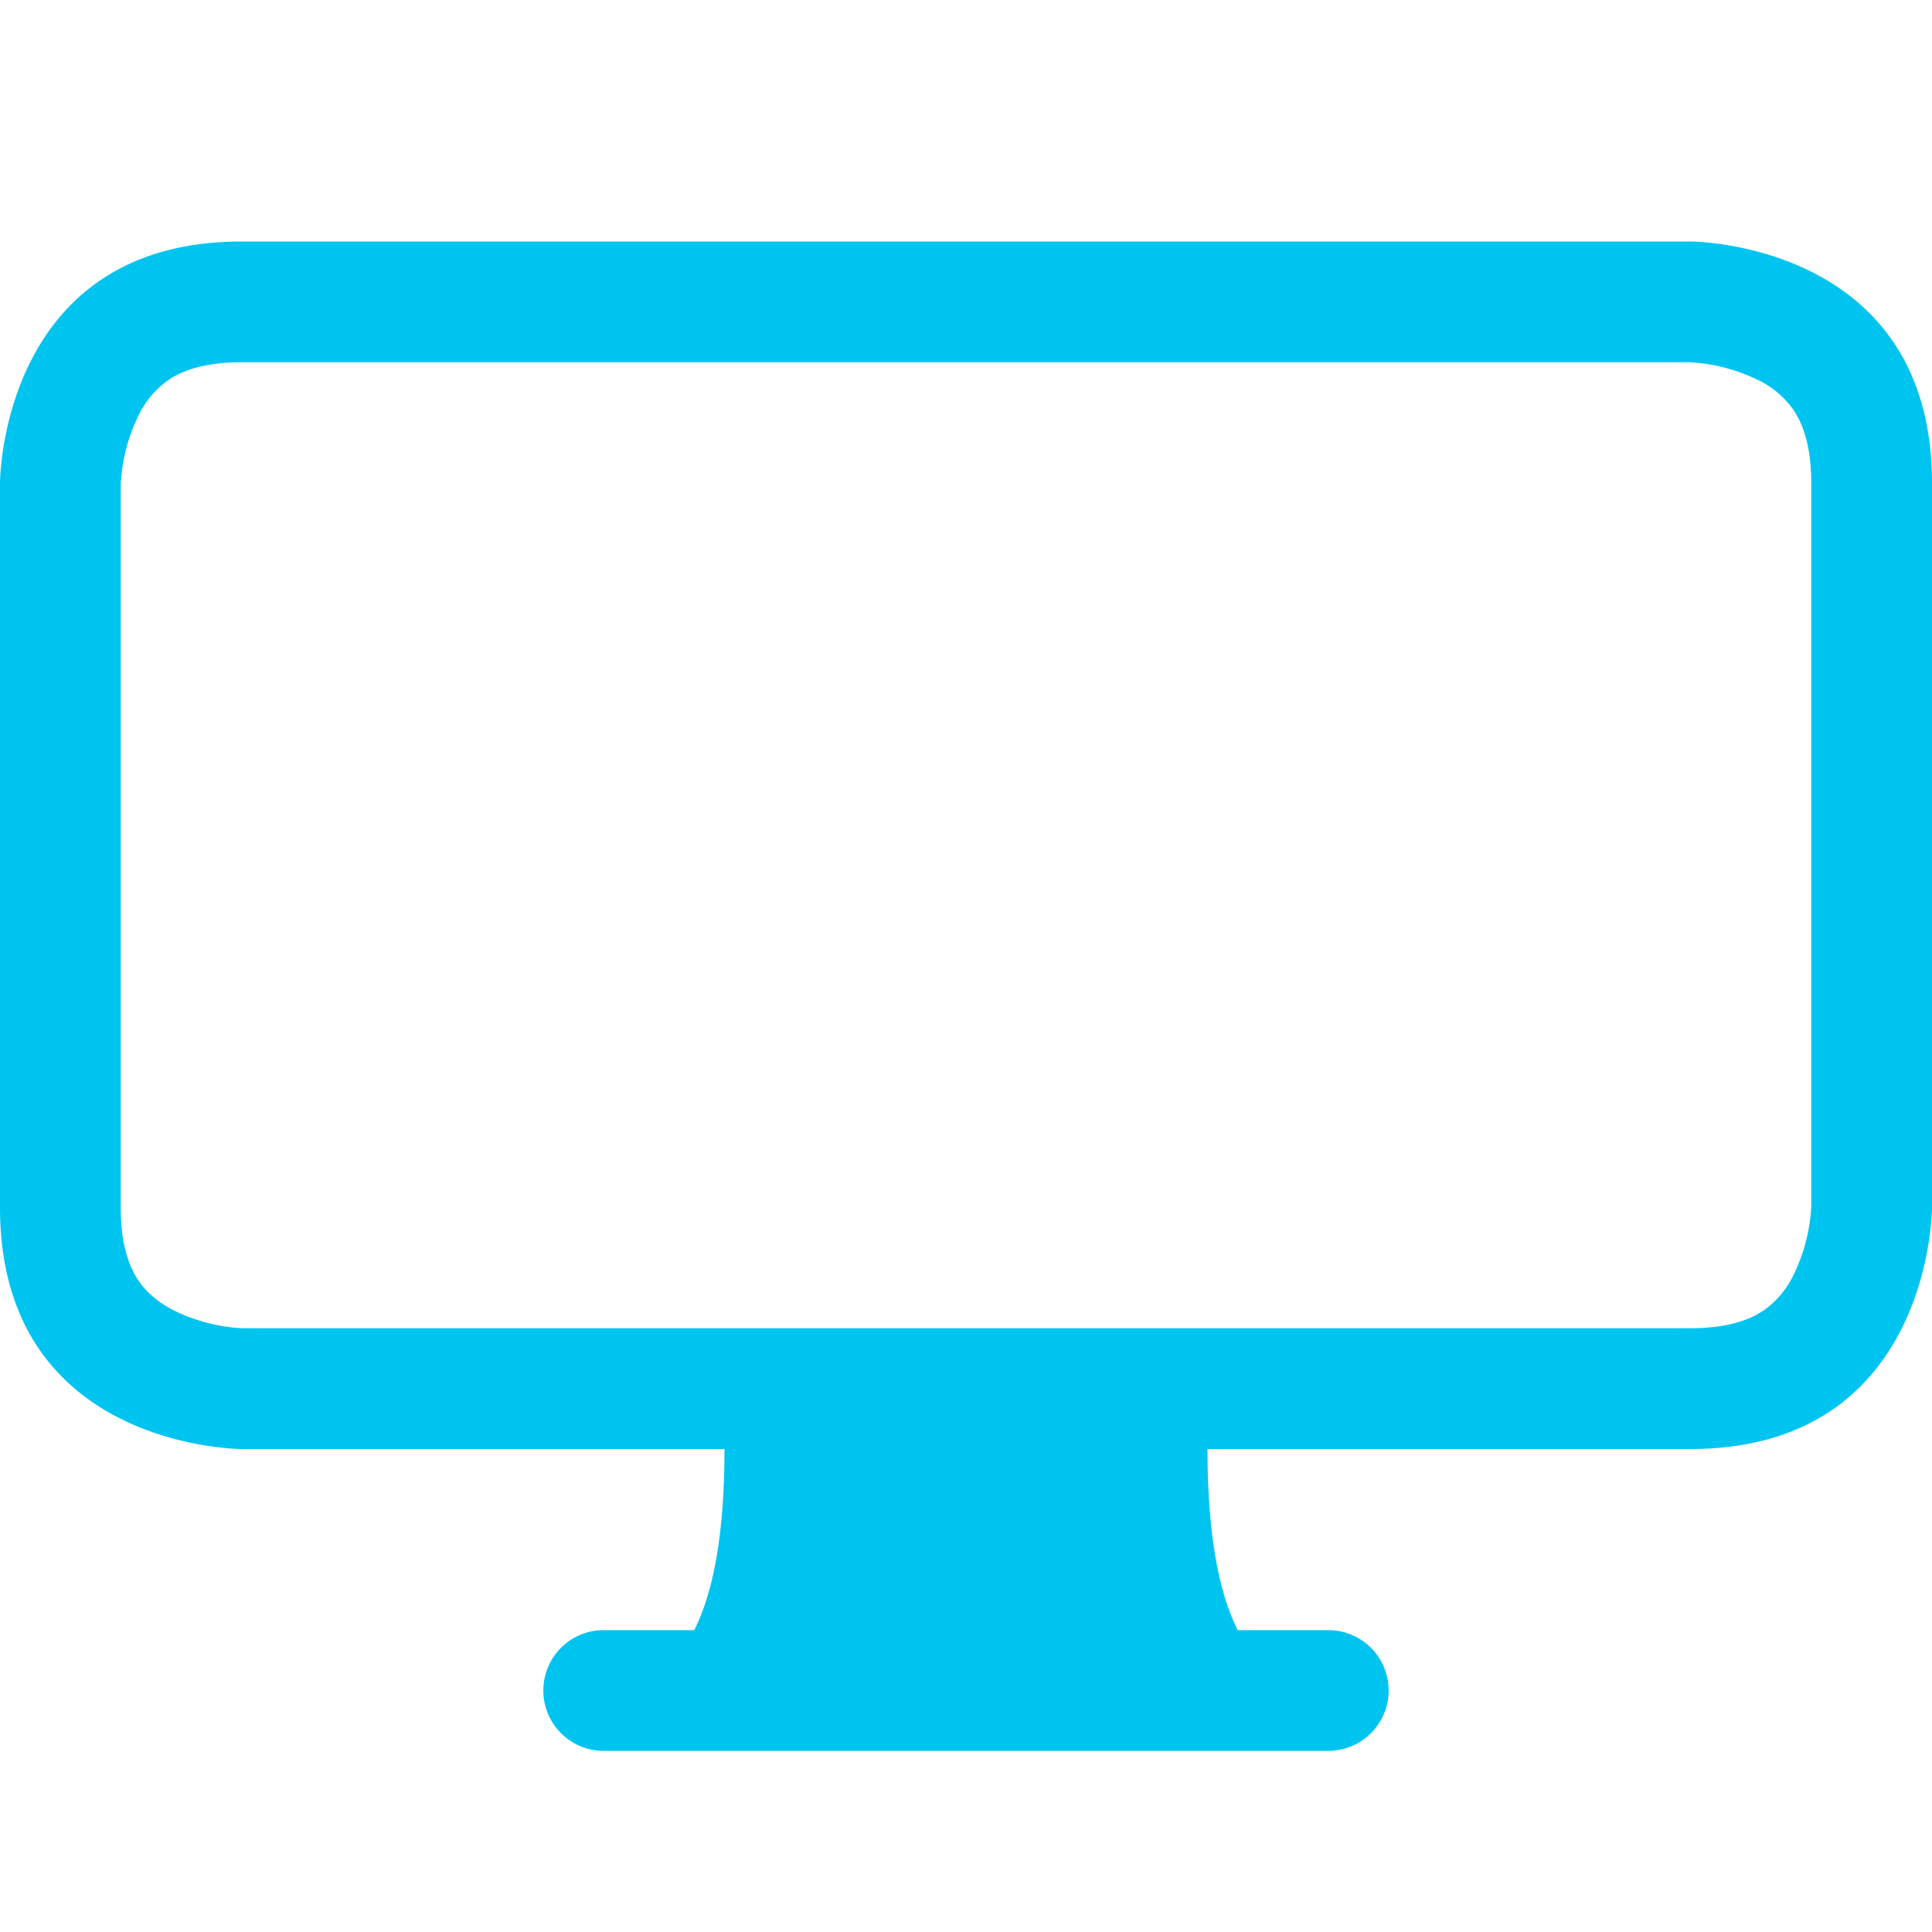 <svg width="75" height="75" fill="none" xmlns="http://www.w3.org/2000/svg"><path d="M0 18.75s0-9.375 9.375-9.375h56.25S75 9.375 75 18.75v28.125s0 9.375-9.375 9.375h-18.75c0 3.127.39 5.47 1.172 7.031h3.516a2.344 2.344 0 0 1 0 4.688H23.436a2.344 2.344 0 0 1 0-4.688h3.516c.783-1.56 1.172-3.904 1.172-7.031H9.375S0 56.25 0 46.875V18.75zm6.553-4.008a3.553 3.553 0 0 0-1.19 1.416c-.4.825-.63 1.723-.676 2.639v28.078c0 1.523.366 2.353.68 2.822.328.492.797.881 1.416 1.19.79.383 1.646.61 2.522.67l.117.005h56.203c1.523 0 2.353-.365 2.822-.68a3.553 3.553 0 0 0 1.19-1.415c.383-.79.61-1.646.67-2.522l.005-.117V18.75c0-1.523-.365-2.353-.68-2.822a3.549 3.549 0 0 0-1.415-1.19 6.843 6.843 0 0 0-2.639-.675H9.375c-1.523 0-2.353.365-2.822.68z" fill="#00C4F0"/></svg>